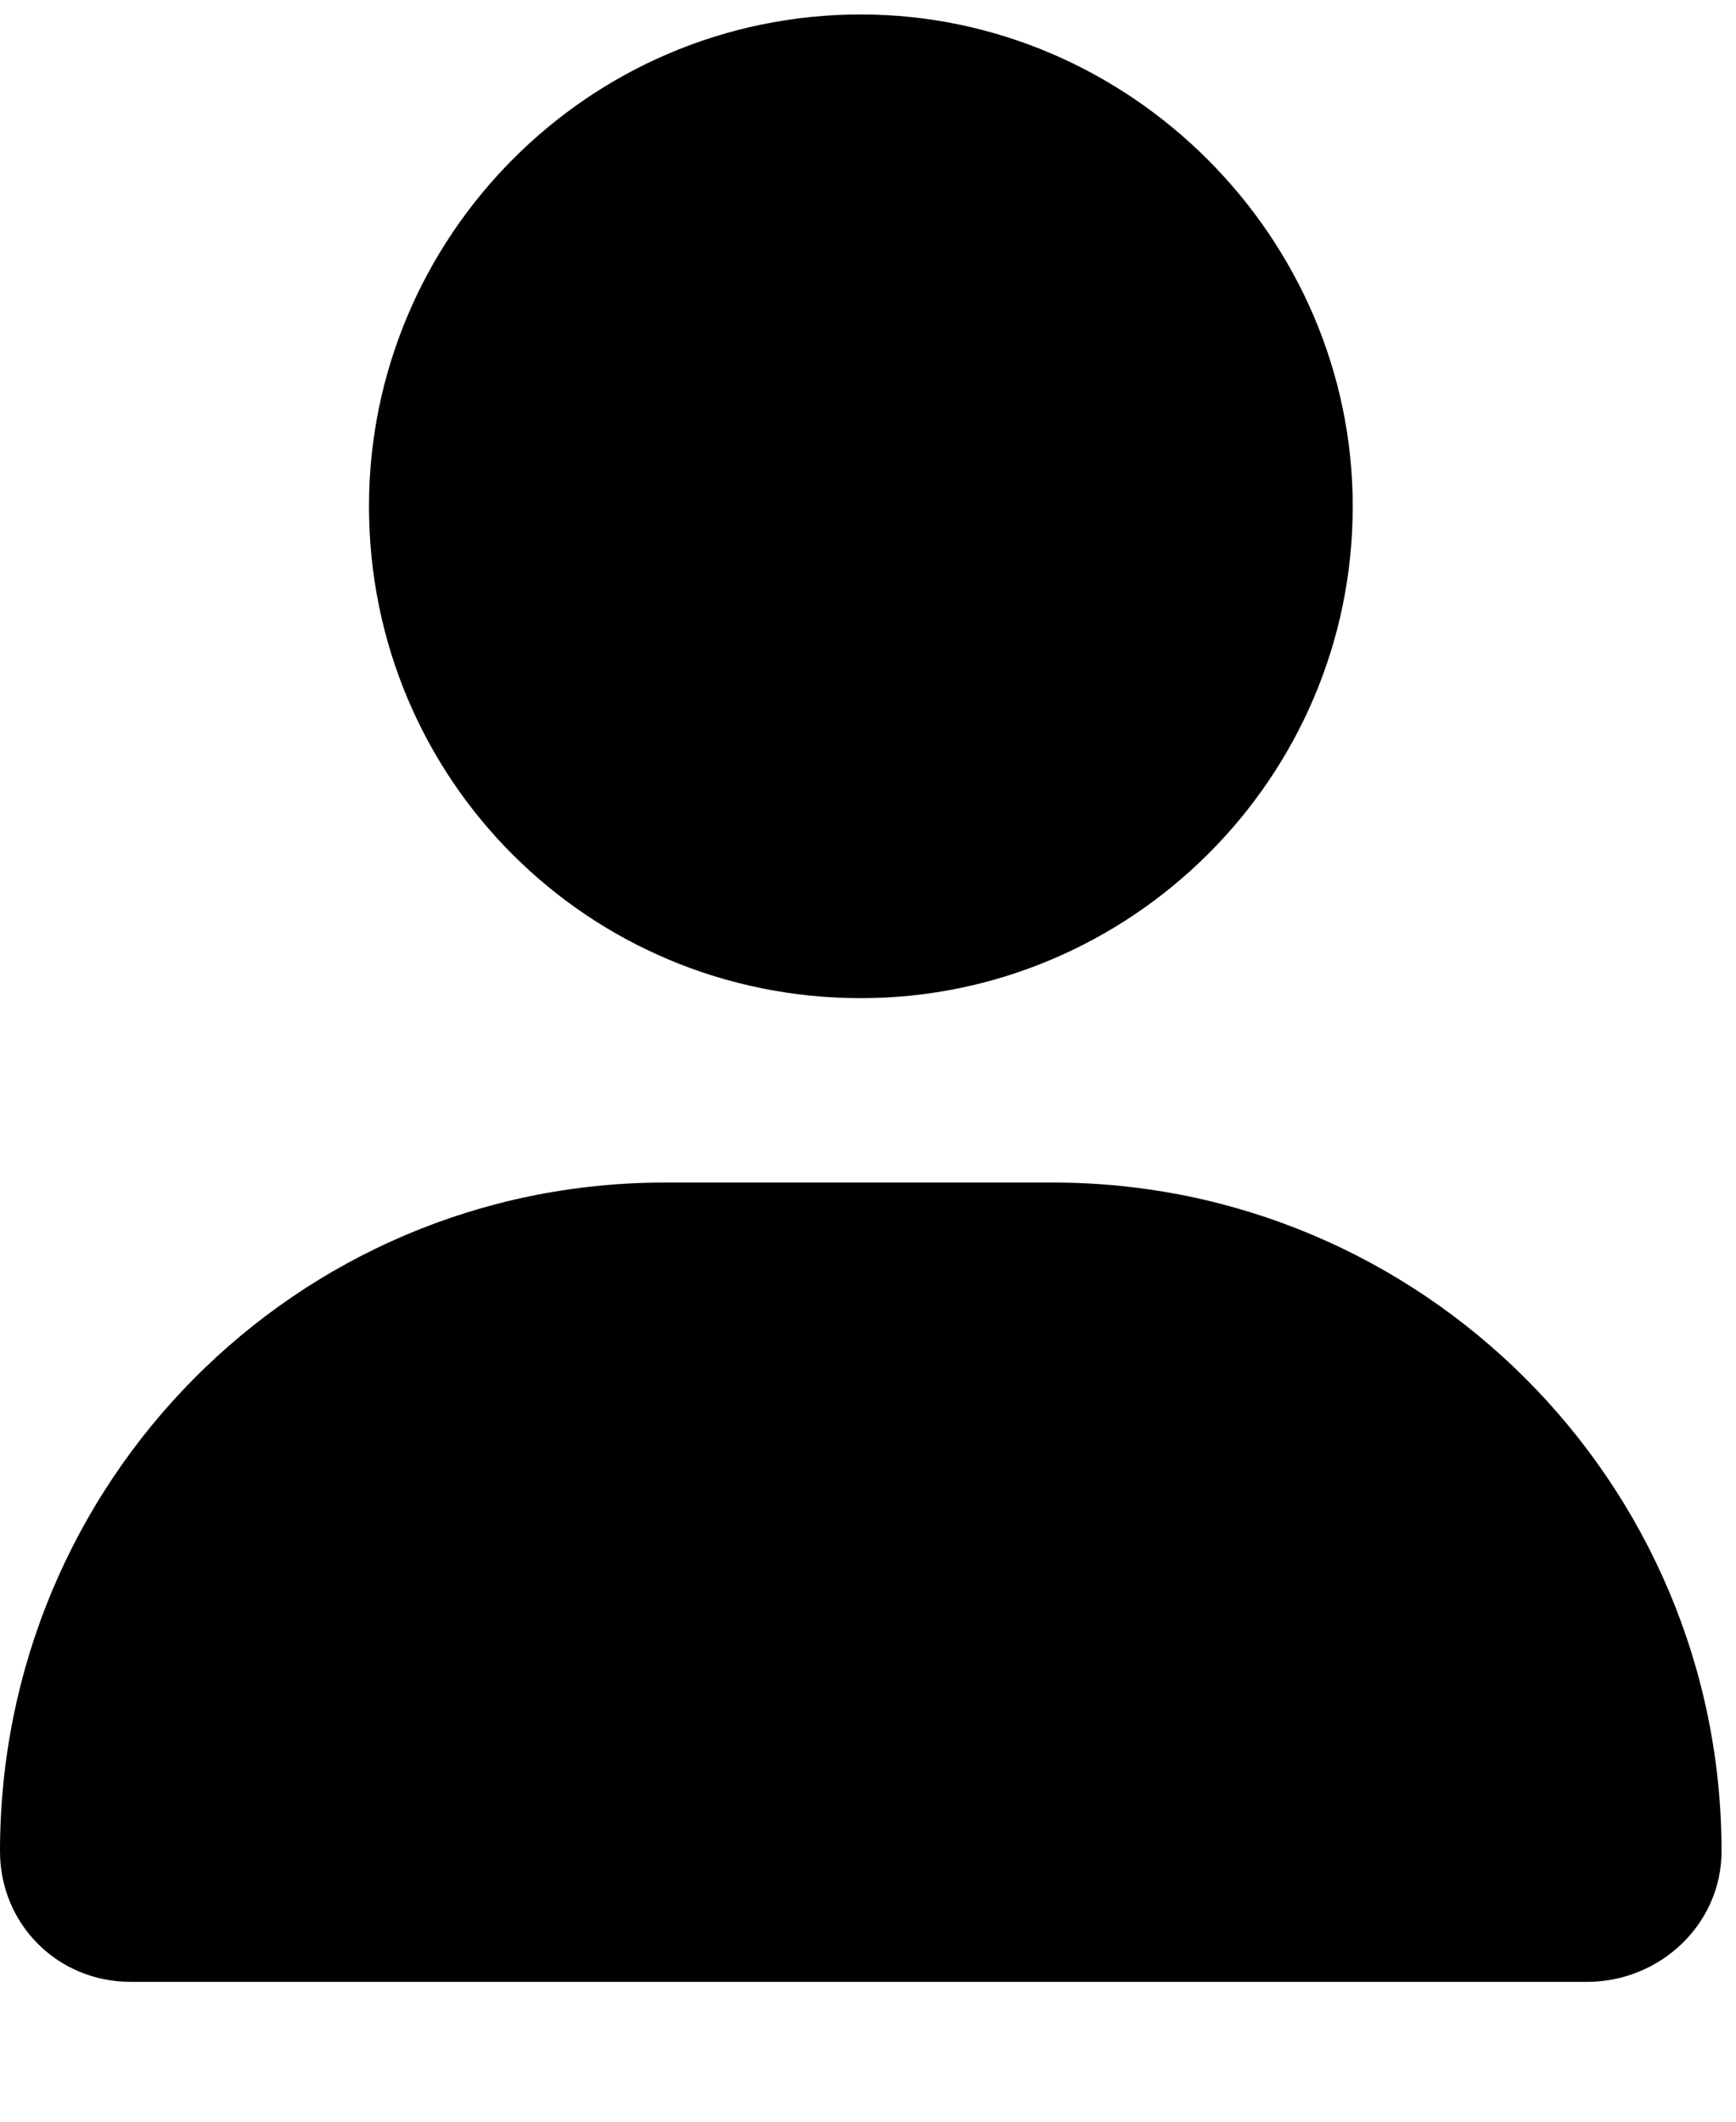 <svg
                            width="9"
                            height="11"
                            viewBox="0 0 9 11"
                            fill="none"
                            xmlns="http://www.w3.org/2000/svg"
                          >
                            <path
                              d="M4.463 5.175C3.048 5.175 1.913 4.039 1.913 2.625C1.913 1.23 3.048 0.075 4.463 0.075C5.857 0.075 7.013 1.23 7.013 2.625C7.013 4.039 5.857 5.175 4.463 5.175ZM5.459 6.131C7.371 6.131 8.925 7.685 8.925 9.598C8.925 9.976 8.606 10.275 8.228 10.275H0.677C0.299 10.275 0 9.976 0 9.598C0 7.685 1.534 6.131 3.446 6.131H5.459Z"
                              fill="currentColor"
                            />
                          </svg>